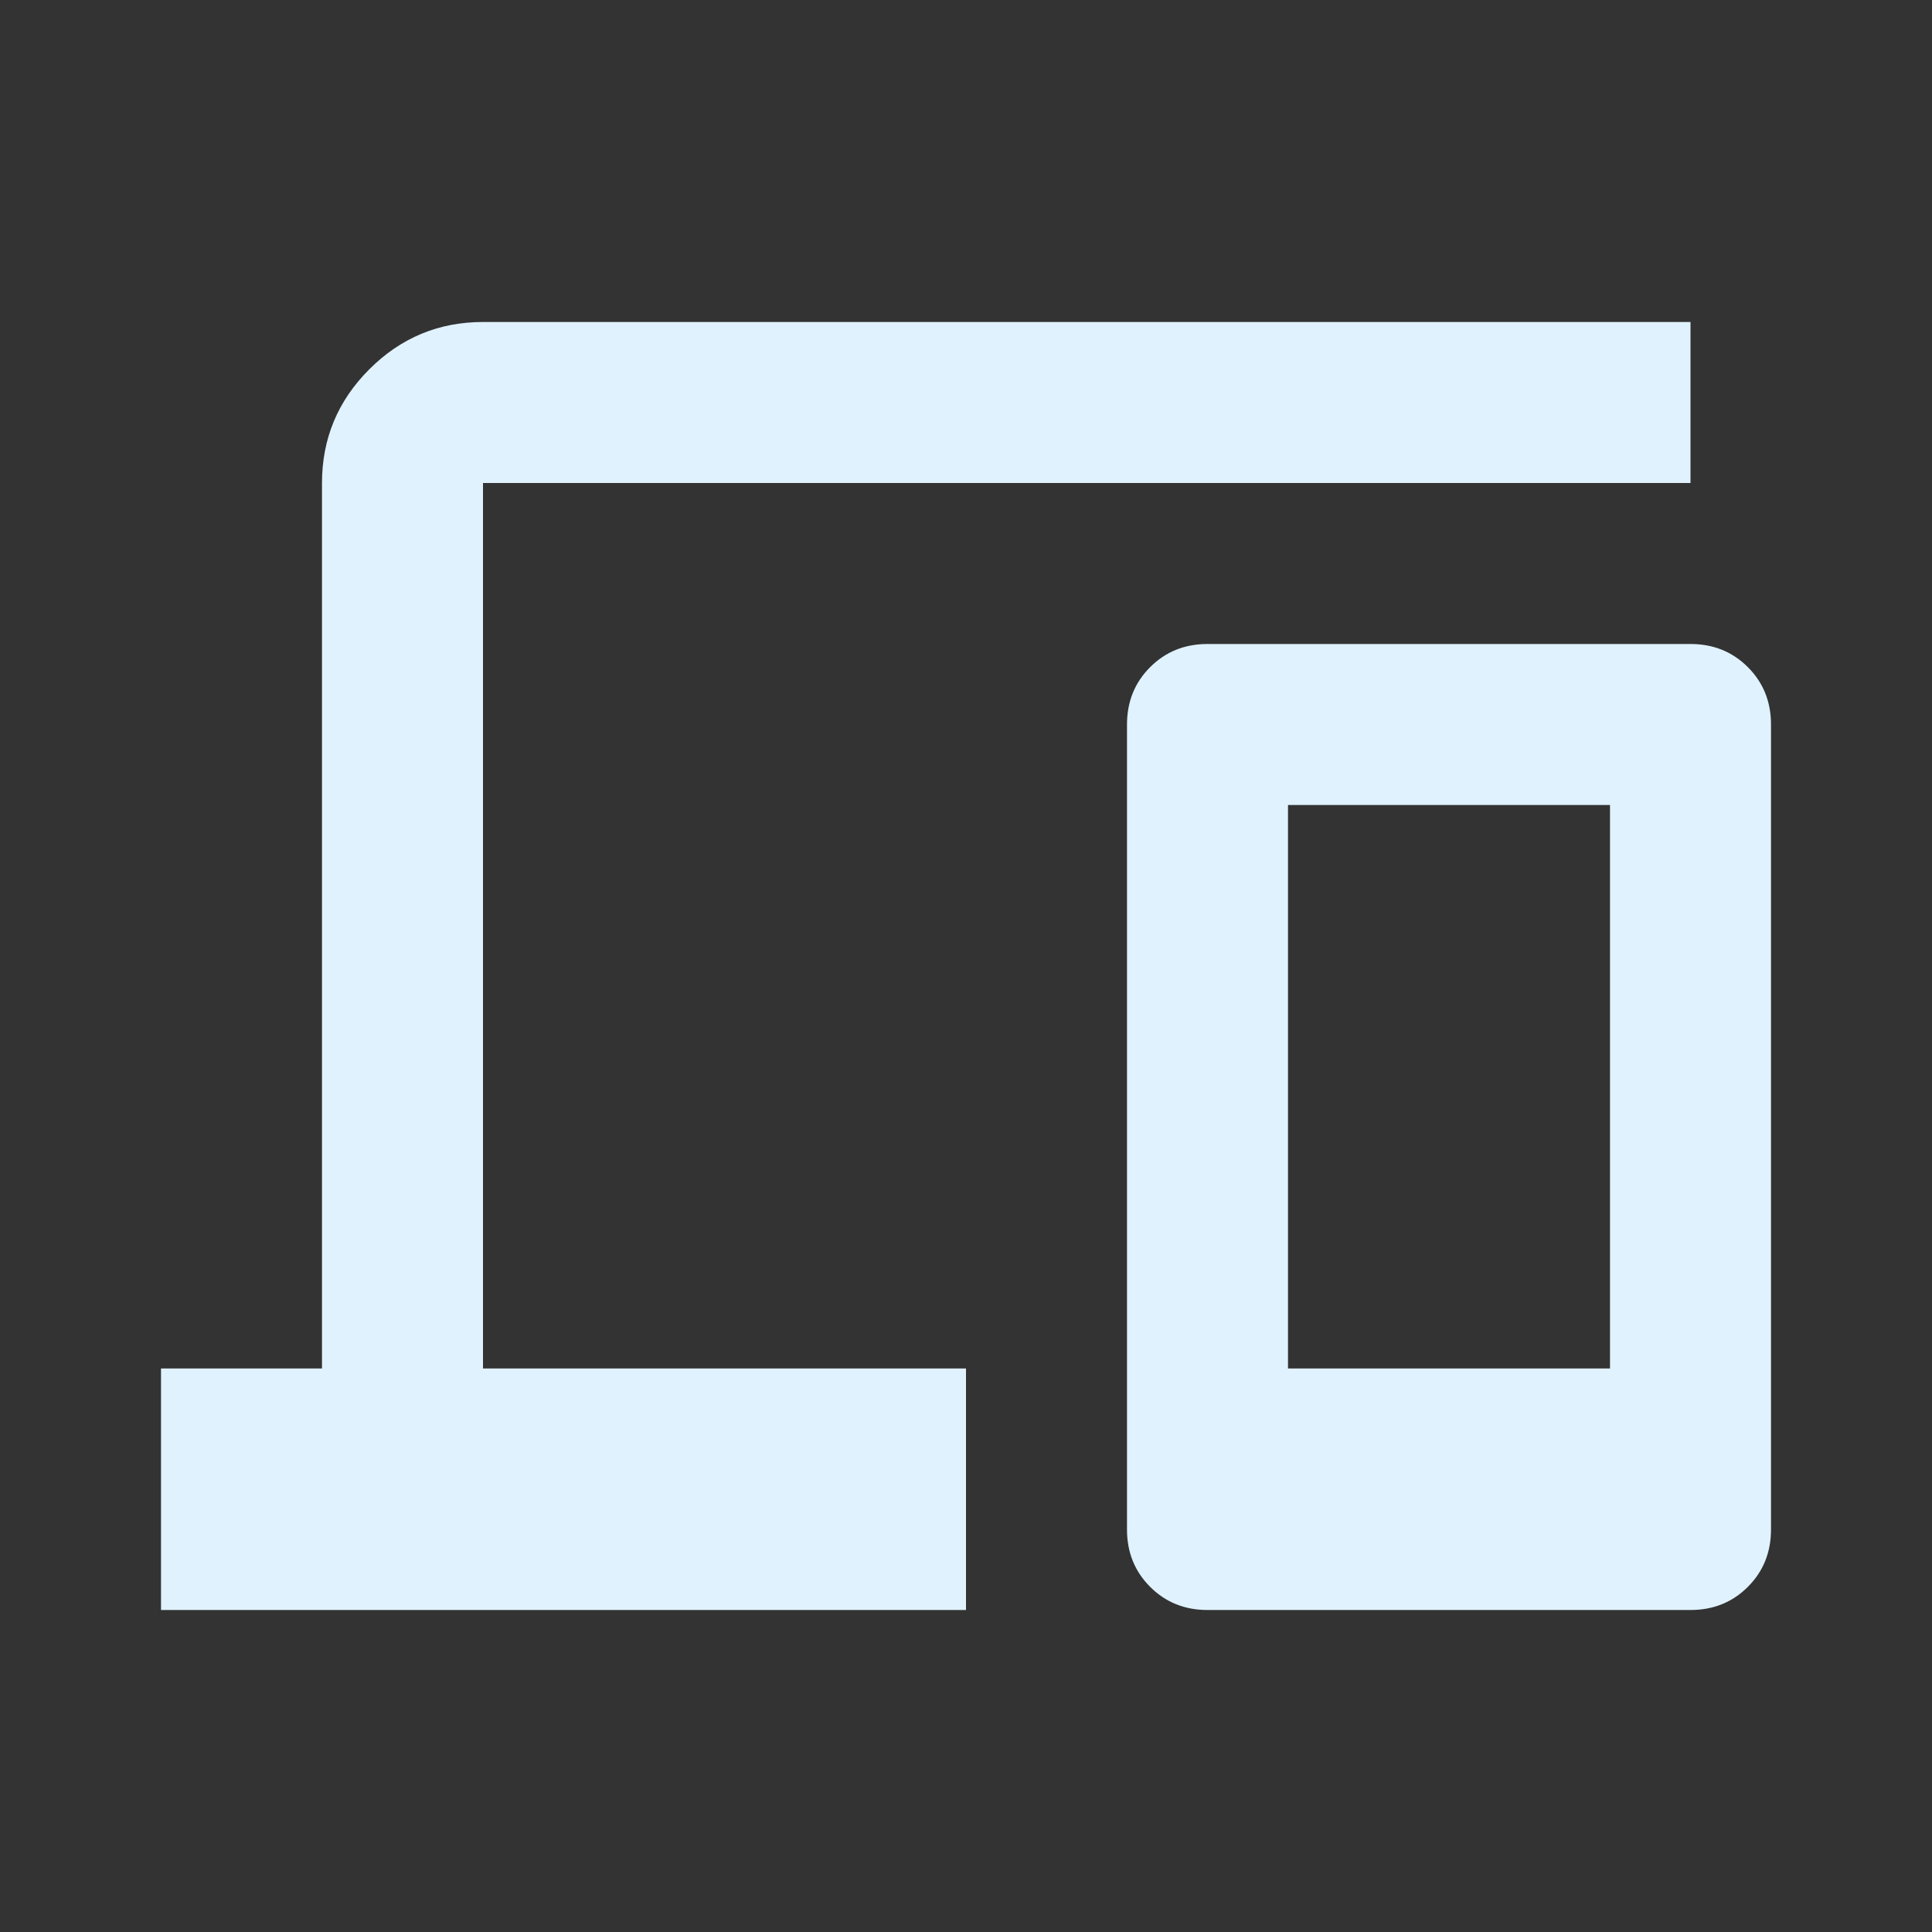 <svg xmlns="http://www.w3.org/2000/svg" height="24px" viewBox="0 -960 960 960" width="24px" fill="#E0F2FE"><rect x="0" y="-960" width="960" height="960" fill="#333333" stroke="none"/><path d="M80-160v-120h80v-440q0-33 23.5-56.5T240-800h600v80H240v440h240v120H80Zm520 0q-17 0-28.5-11.5T560-200v-400q0-17 11.5-28.5T600-640h240q17 0 28.5 11.5T880-600v400q0 17-11.5 28.5T840-160H600Zm40-120h160v-280H640v280Zm0 0h160-160Z"/></svg>
